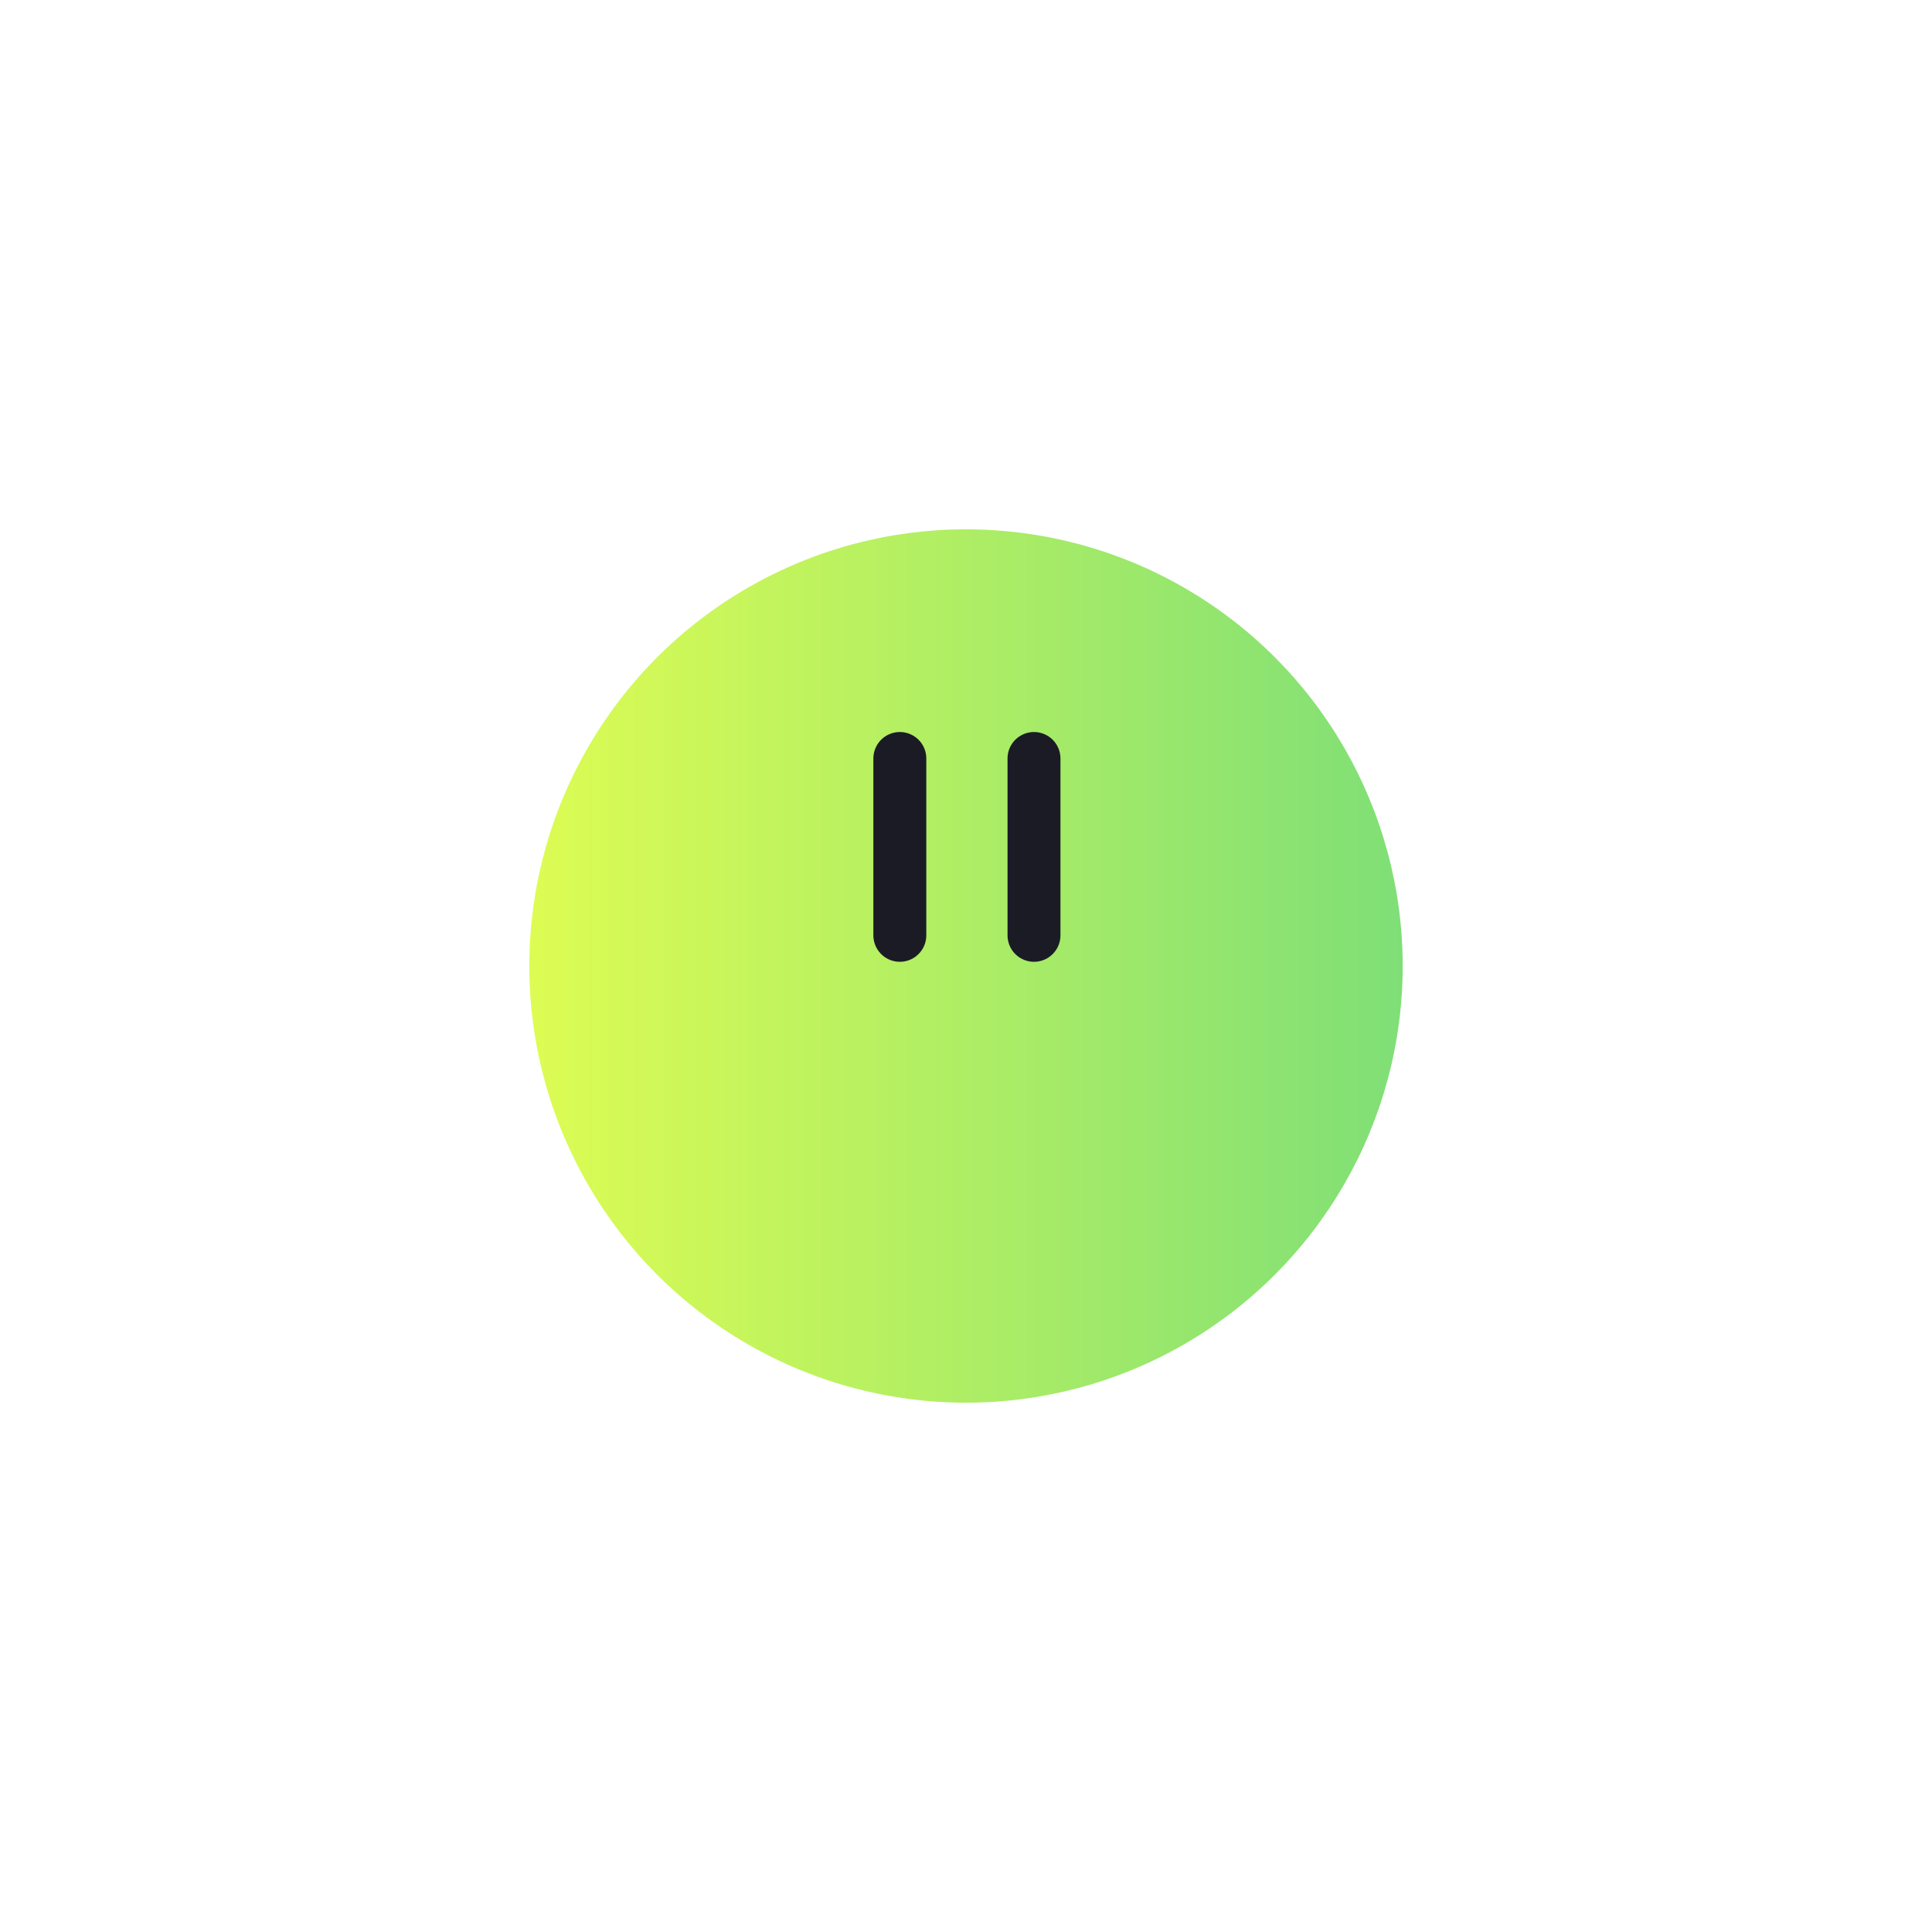 <svg width="73" height="73" viewBox="0 0 73 73" fill="none" xmlns="http://www.w3.org/2000/svg">
<g filter="url(#filter0_d_117_1434)">
<circle cx="36.5" cy="32.5" r="16.5" fill="url(#paint0_linear_117_1434)"/>
</g>
<path d="M34 28.659V35.341" stroke="#1B1B26" stroke-width="2" stroke-linecap="round"/>
<path d="M39.069 28.659V35.341" stroke="#1B1B26" stroke-width="2" stroke-linecap="round"/>
<defs>
<filter id="filter0_d_117_1434" x="0" y="0" width="73" height="73" filterUnits="userSpaceOnUse" color-interpolation-filters="sRGB">
<feFlood flood-opacity="0" result="BackgroundImageFix"/>
<feColorMatrix in="SourceAlpha" type="matrix" values="0 0 0 0 0 0 0 0 0 0 0 0 0 0 0 0 0 0 127 0" result="hardAlpha"/>
<feOffset dy="4"/>
<feGaussianBlur stdDeviation="10"/>
<feComposite in2="hardAlpha" operator="out"/>
<feColorMatrix type="matrix" values="0 0 0 0 0.298 0 0 0 0 0.851 0 0 0 0 0.392 0 0 0 0.2 0"/>
<feBlend mode="normal" in2="BackgroundImageFix" result="effect1_dropShadow_117_1434"/>
<feBlend mode="normal" in="SourceGraphic" in2="effect1_dropShadow_117_1434" result="shape"/>
</filter>
<linearGradient id="paint0_linear_117_1434" x1="20" y1="32.5" x2="53" y2="32.5" gradientUnits="userSpaceOnUse">
<stop stop-color="#DDFC53"/>
<stop offset="1" stop-color="#7FDF76"/>
</linearGradient>
</defs>
</svg>
